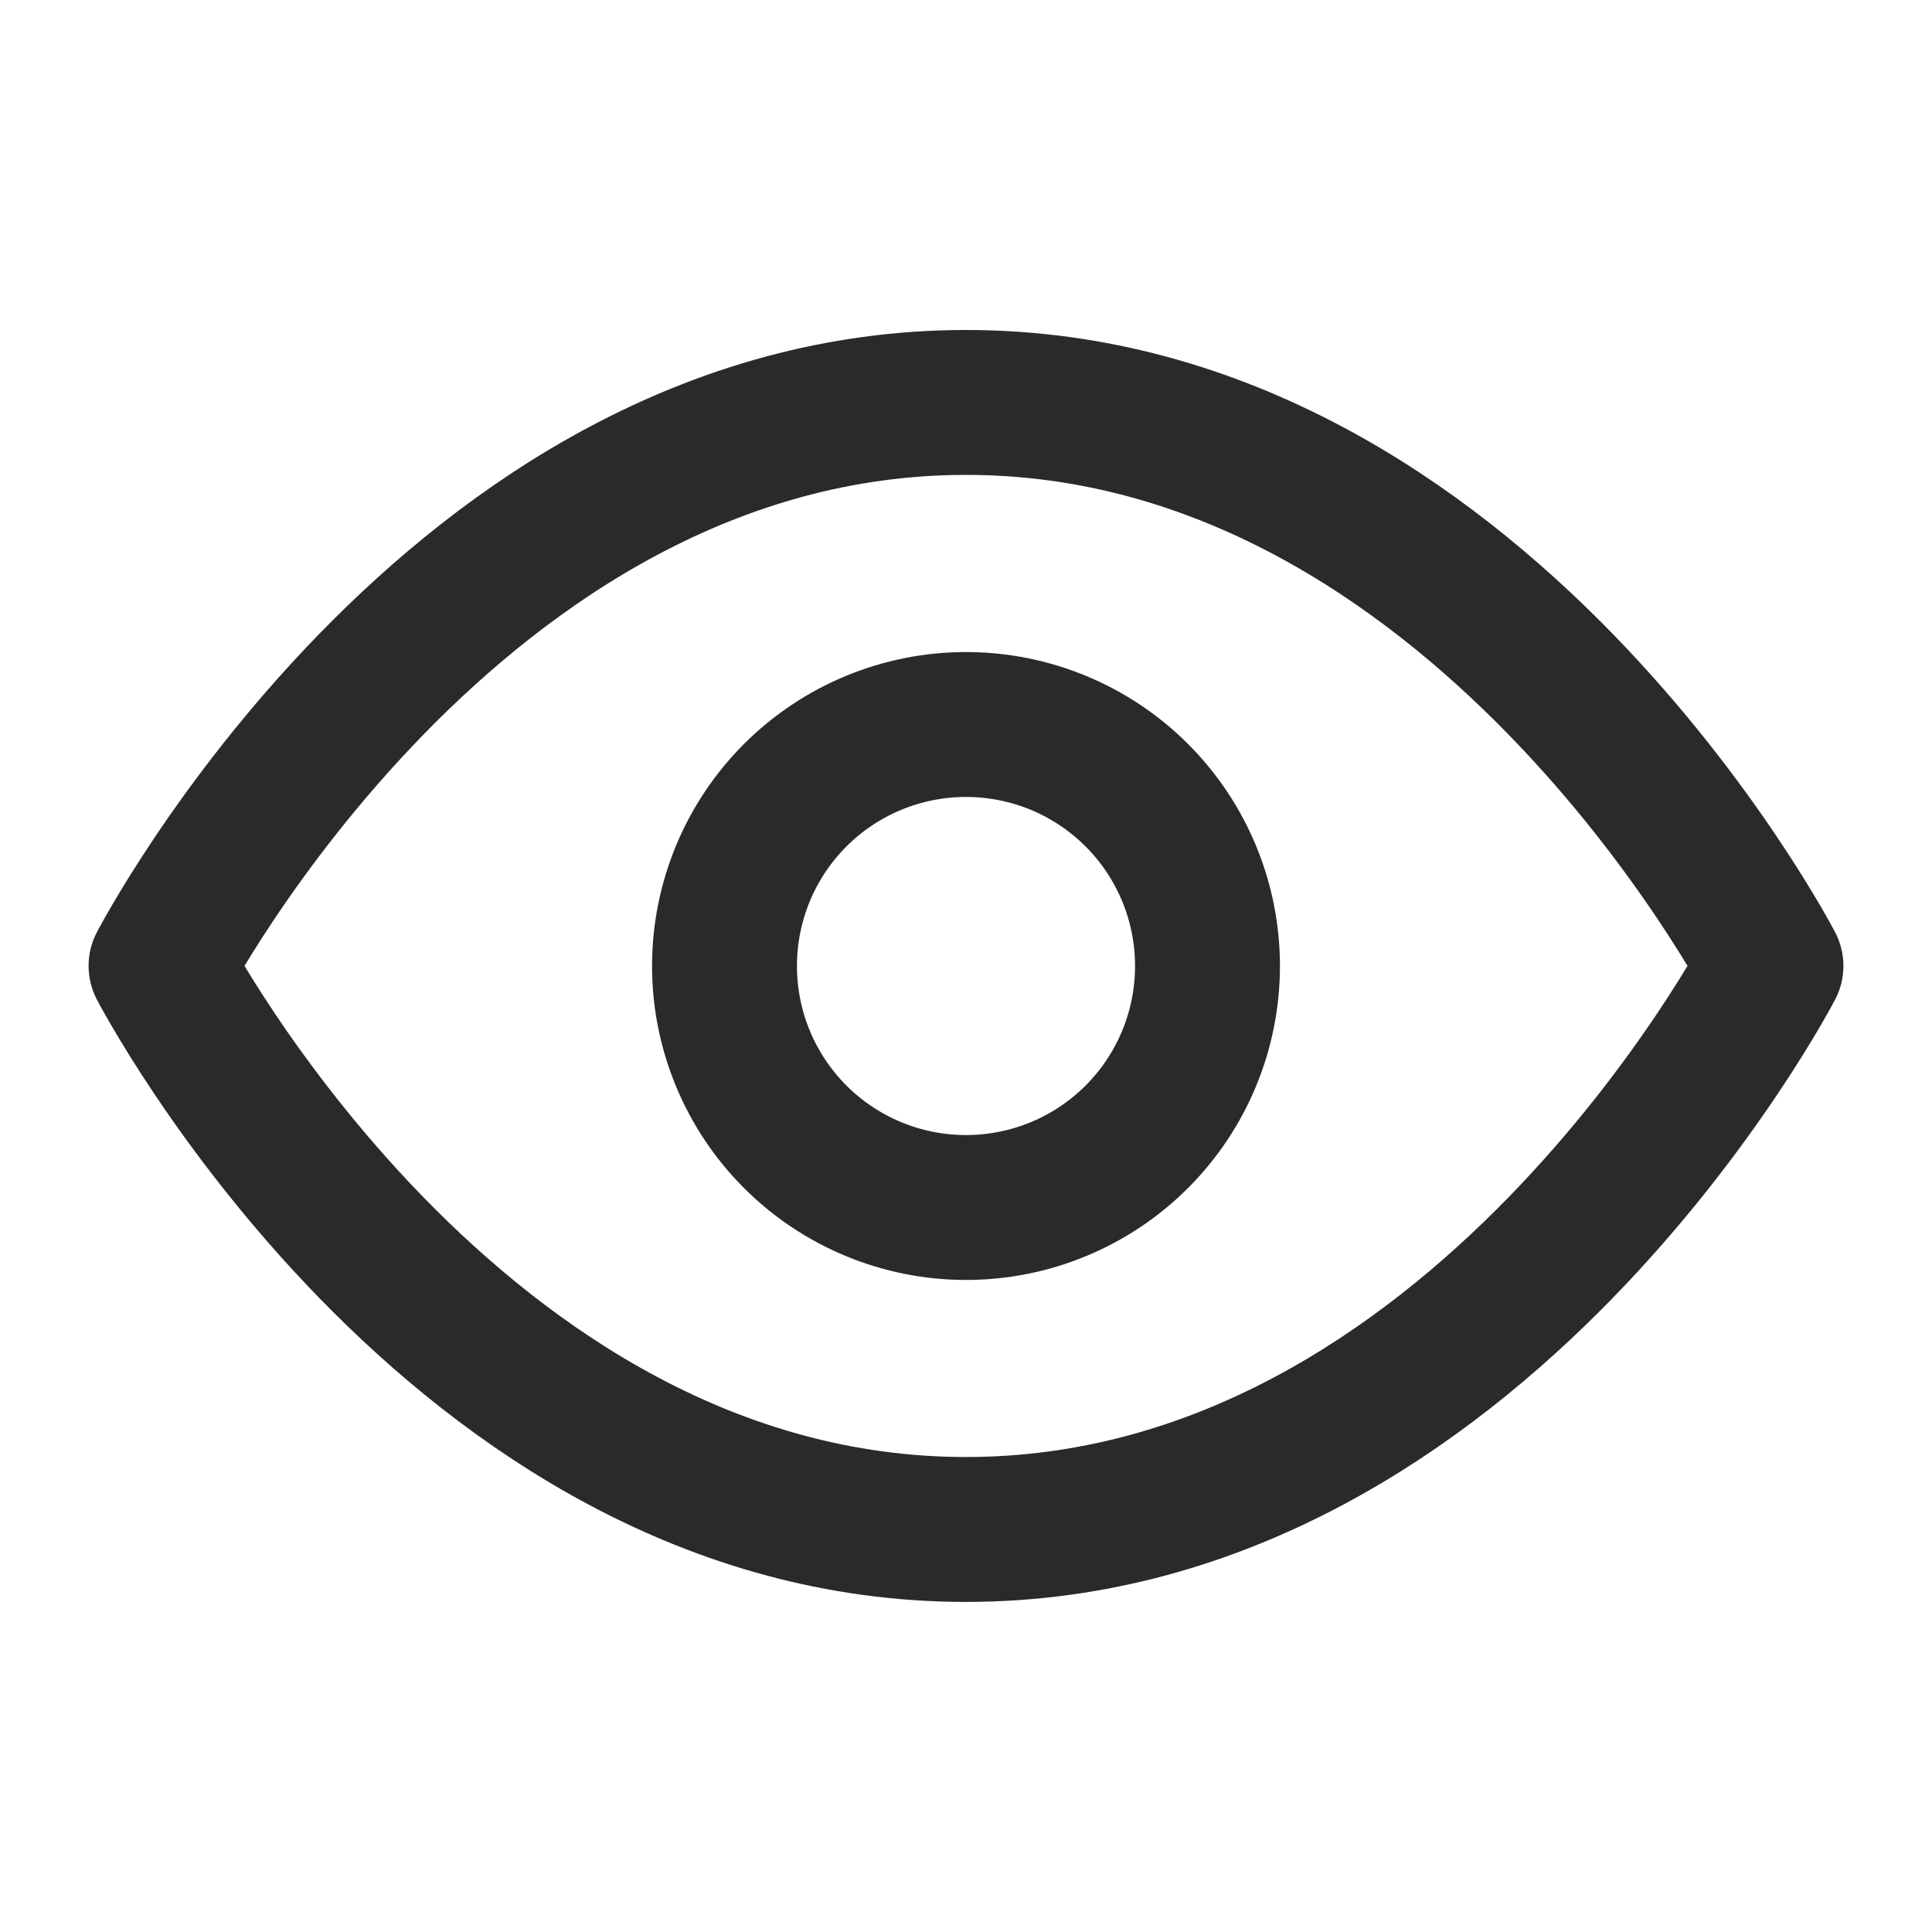 <svg width="20" height="20" viewBox="0 0 20 20" fill="none" xmlns="http://www.w3.org/2000/svg">
<path d="M1.667 9.999C1.667 9.999 4.697 4.166 10 4.166C15.303 4.166 18.333 9.999 18.333 9.999C18.333 9.999 15.303 15.833 10 15.833C4.697 15.833 1.667 9.999 1.667 9.999Z" stroke="#2A2A2B" stroke-width="1.5" stroke-linecap="round" stroke-linejoin="round"/>
<path d="M10 12.5C10.663 12.5 11.299 12.237 11.768 11.768C12.237 11.299 12.5 10.663 12.5 10C12.5 9.337 12.237 8.701 11.768 8.232C11.299 7.763 10.663 7.5 10 7.5C9.337 7.5 8.701 7.763 8.232 8.232C7.763 8.701 7.5 9.337 7.5 10C7.5 10.663 7.763 11.299 8.232 11.768C8.701 12.237 9.337 12.5 10 12.5V12.5Z" stroke="#2A2A2B" stroke-width="1.5" stroke-linecap="round" stroke-linejoin="round"/>
</svg>
